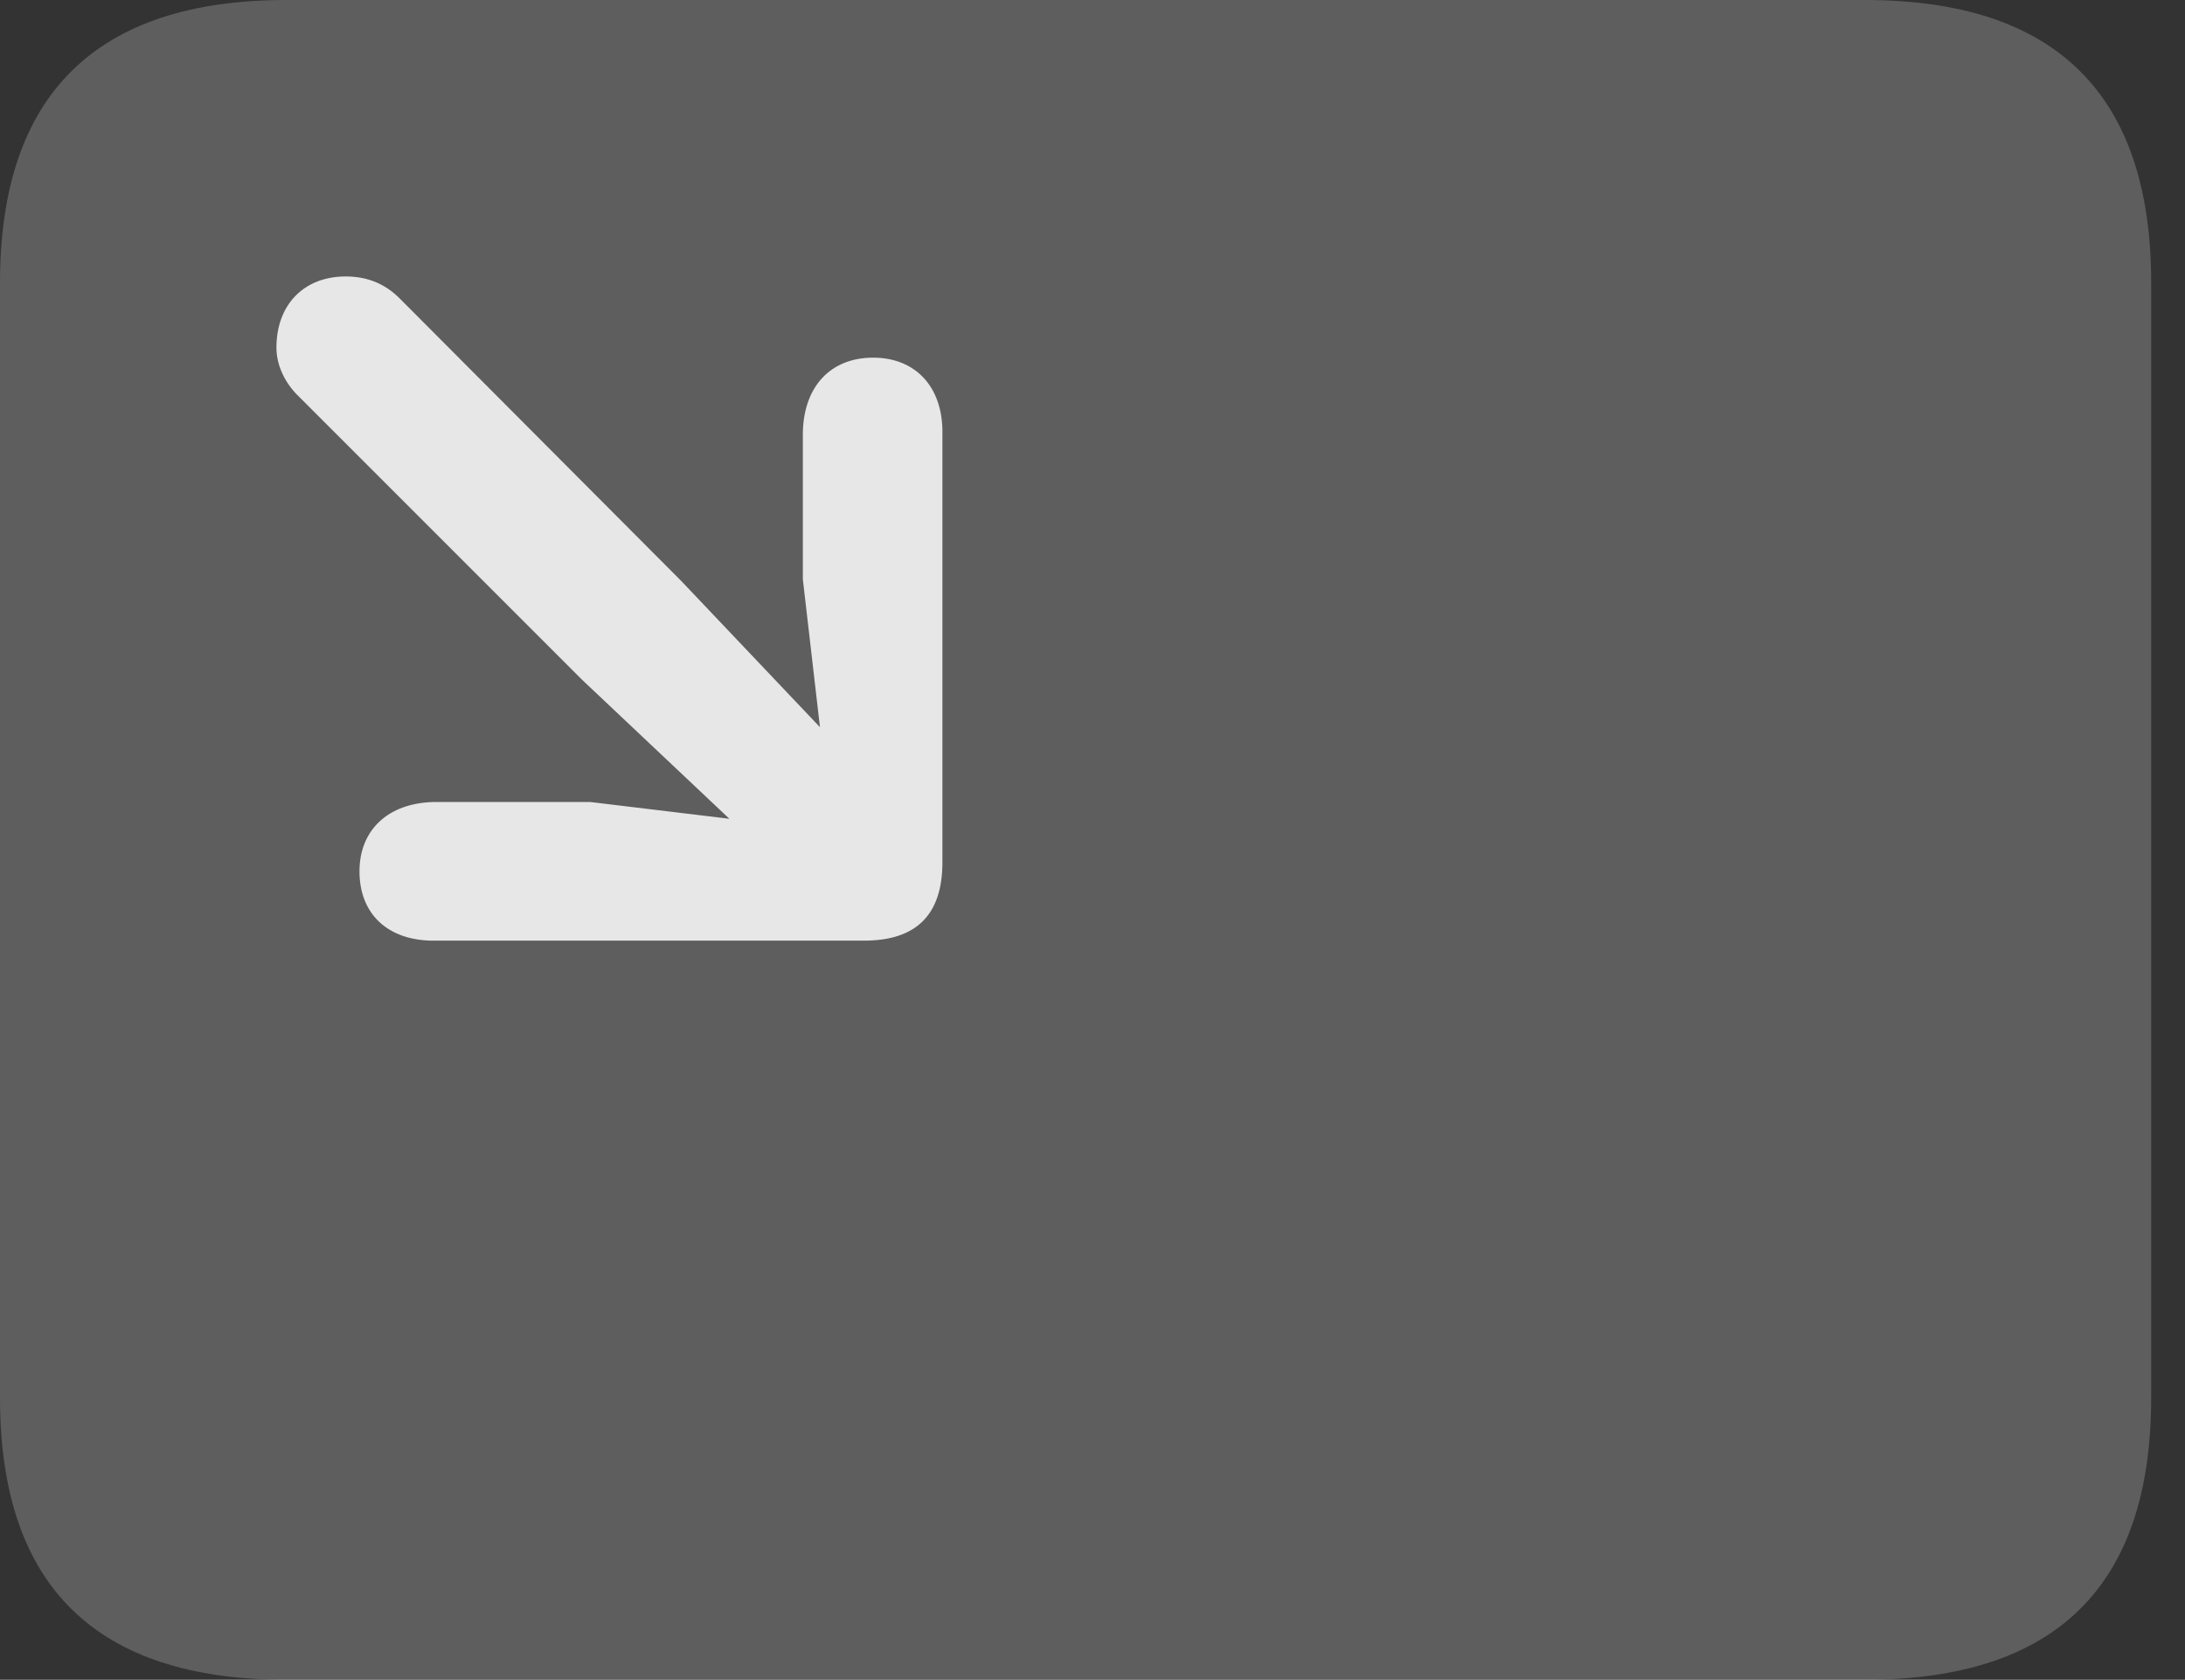 <?xml version="1.0" encoding="UTF-8"?>
<!--Generator: Apple Native CoreSVG 341-->
<!DOCTYPE svg
PUBLIC "-//W3C//DTD SVG 1.1//EN"
       "http://www.w3.org/Graphics/SVG/1.1/DTD/svg11.dtd">
<svg version="1.1" xmlns="http://www.w3.org/2000/svg" xmlns:xlink="http://www.w3.org/1999/xlink" viewBox="0 0 23.389 17.979">
 <rect x="0" y="0" width="23.389" height="17.979" fill="#333333" stroke="none"/>
 <g>
  <rect height="17.979" opacity="0" width="23.389" x="0" y="0"/>
  <path d="M3.066 17.979L19.961 17.979C22.012 17.979 23.027 16.973 23.027 14.961L23.027 3.027C23.027 1.016 22.012 0 19.961 0L3.066 0C1.025 0 0 1.016 0 3.027L0 14.961C0 16.973 1.025 17.979 3.066 17.979Z" fill="white" fill-opacity="0.212"/>
  <path d="M3.203 4.248L6.23 7.275L8.145 9.082C8.887 9.775 9.756 8.828 9.092 8.115L7.295 6.221L4.277 3.193C4.131 3.047 3.945 2.959 3.701 2.959C3.252 2.959 2.959 3.262 2.959 3.721C2.959 3.916 3.057 4.111 3.203 4.248ZM9.248 10.068C9.805 10.068 10.088 9.795 10.088 9.229L10.088 4.6C10.078 4.121 9.785 3.828 9.346 3.828C8.896 3.828 8.604 4.131 8.594 4.629L8.594 6.201L8.906 8.896L6.318 8.584L4.648 8.584C4.15 8.594 3.848 8.887 3.848 9.326C3.848 9.775 4.141 10.059 4.619 10.068Z" fill="white" fill-opacity="0.85"/>
 </g>
</svg>
